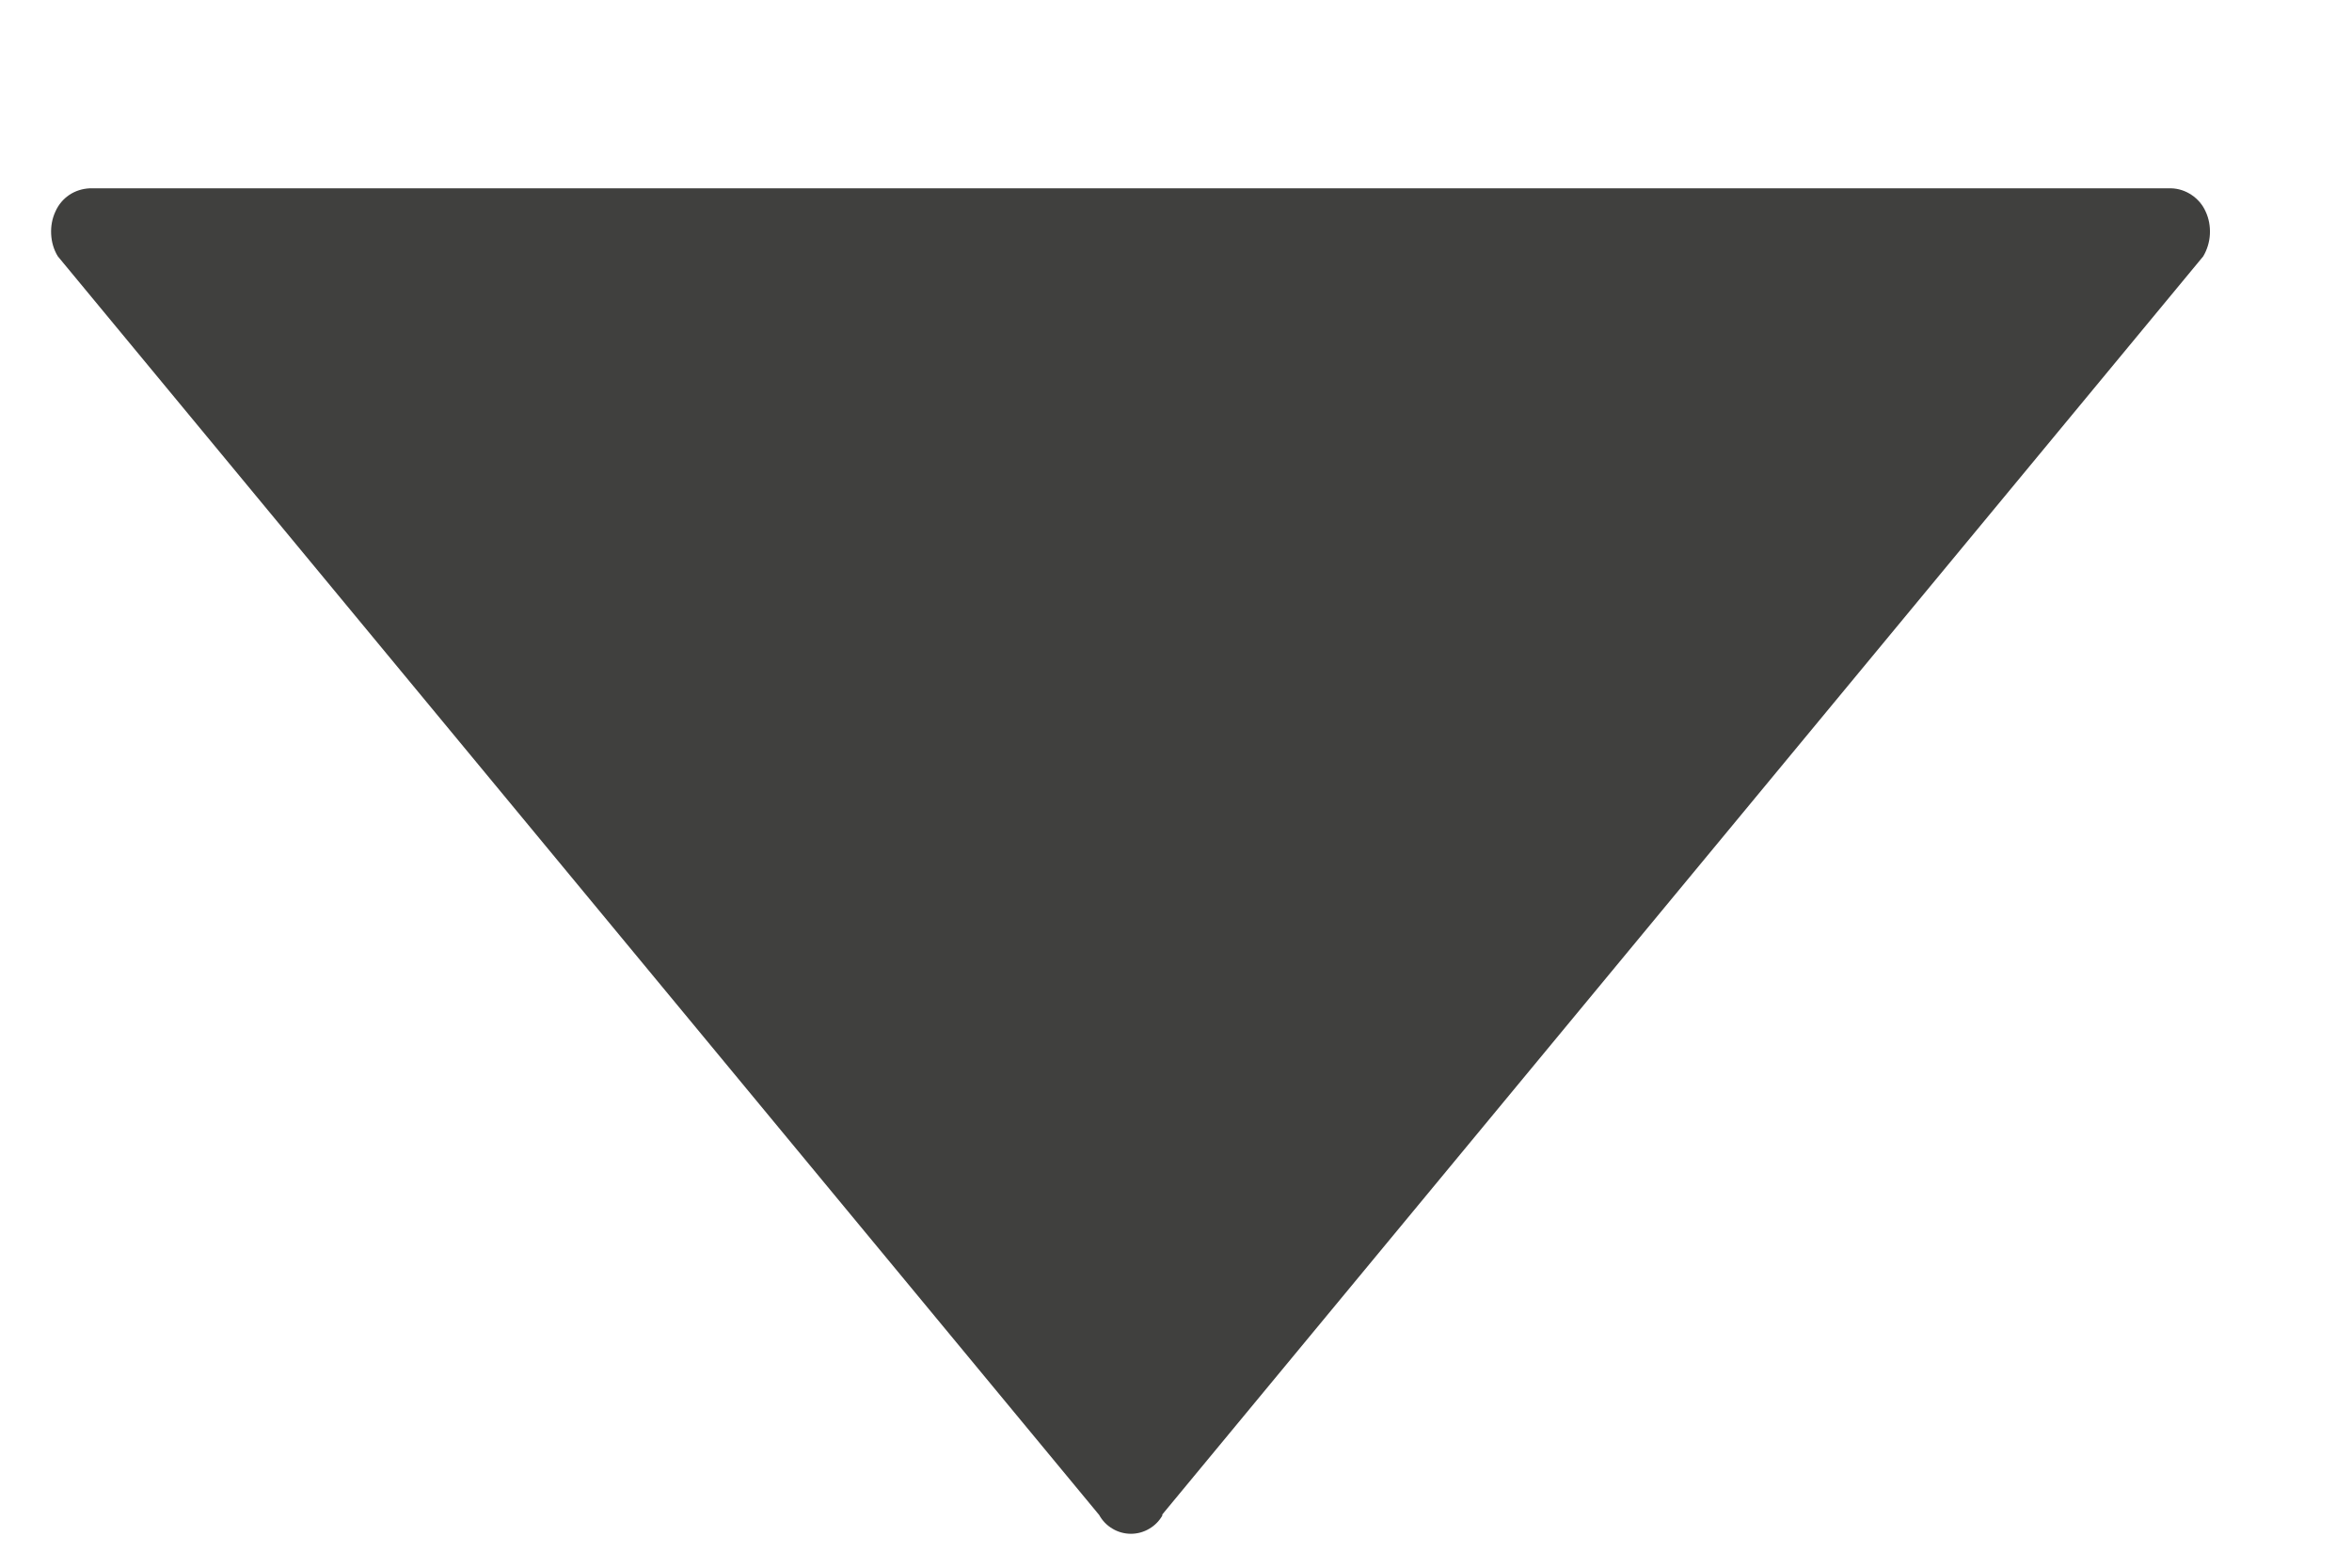 <svg width="12" height="8" viewBox="0 0 12 8" fill="none" xmlns="http://www.w3.org/2000/svg">
<path d="M5.928 7.731L11.241 1.308C11.261 1.274 11.273 1.235 11.275 1.195C11.277 1.155 11.27 1.115 11.253 1.079C11.238 1.045 11.213 1.016 11.182 0.995C11.151 0.974 11.115 0.962 11.078 0.961H0.457C0.42 0.963 0.384 0.974 0.353 0.995C0.322 1.016 0.298 1.045 0.283 1.079C0.266 1.115 0.259 1.155 0.261 1.195C0.263 1.235 0.274 1.274 0.295 1.308L5.608 7.731C5.624 7.76 5.647 7.784 5.676 7.801C5.704 7.818 5.737 7.827 5.77 7.827C5.803 7.827 5.836 7.818 5.864 7.801C5.893 7.784 5.916 7.76 5.932 7.731H5.928Z" fill="#40403E"/>
</svg>
